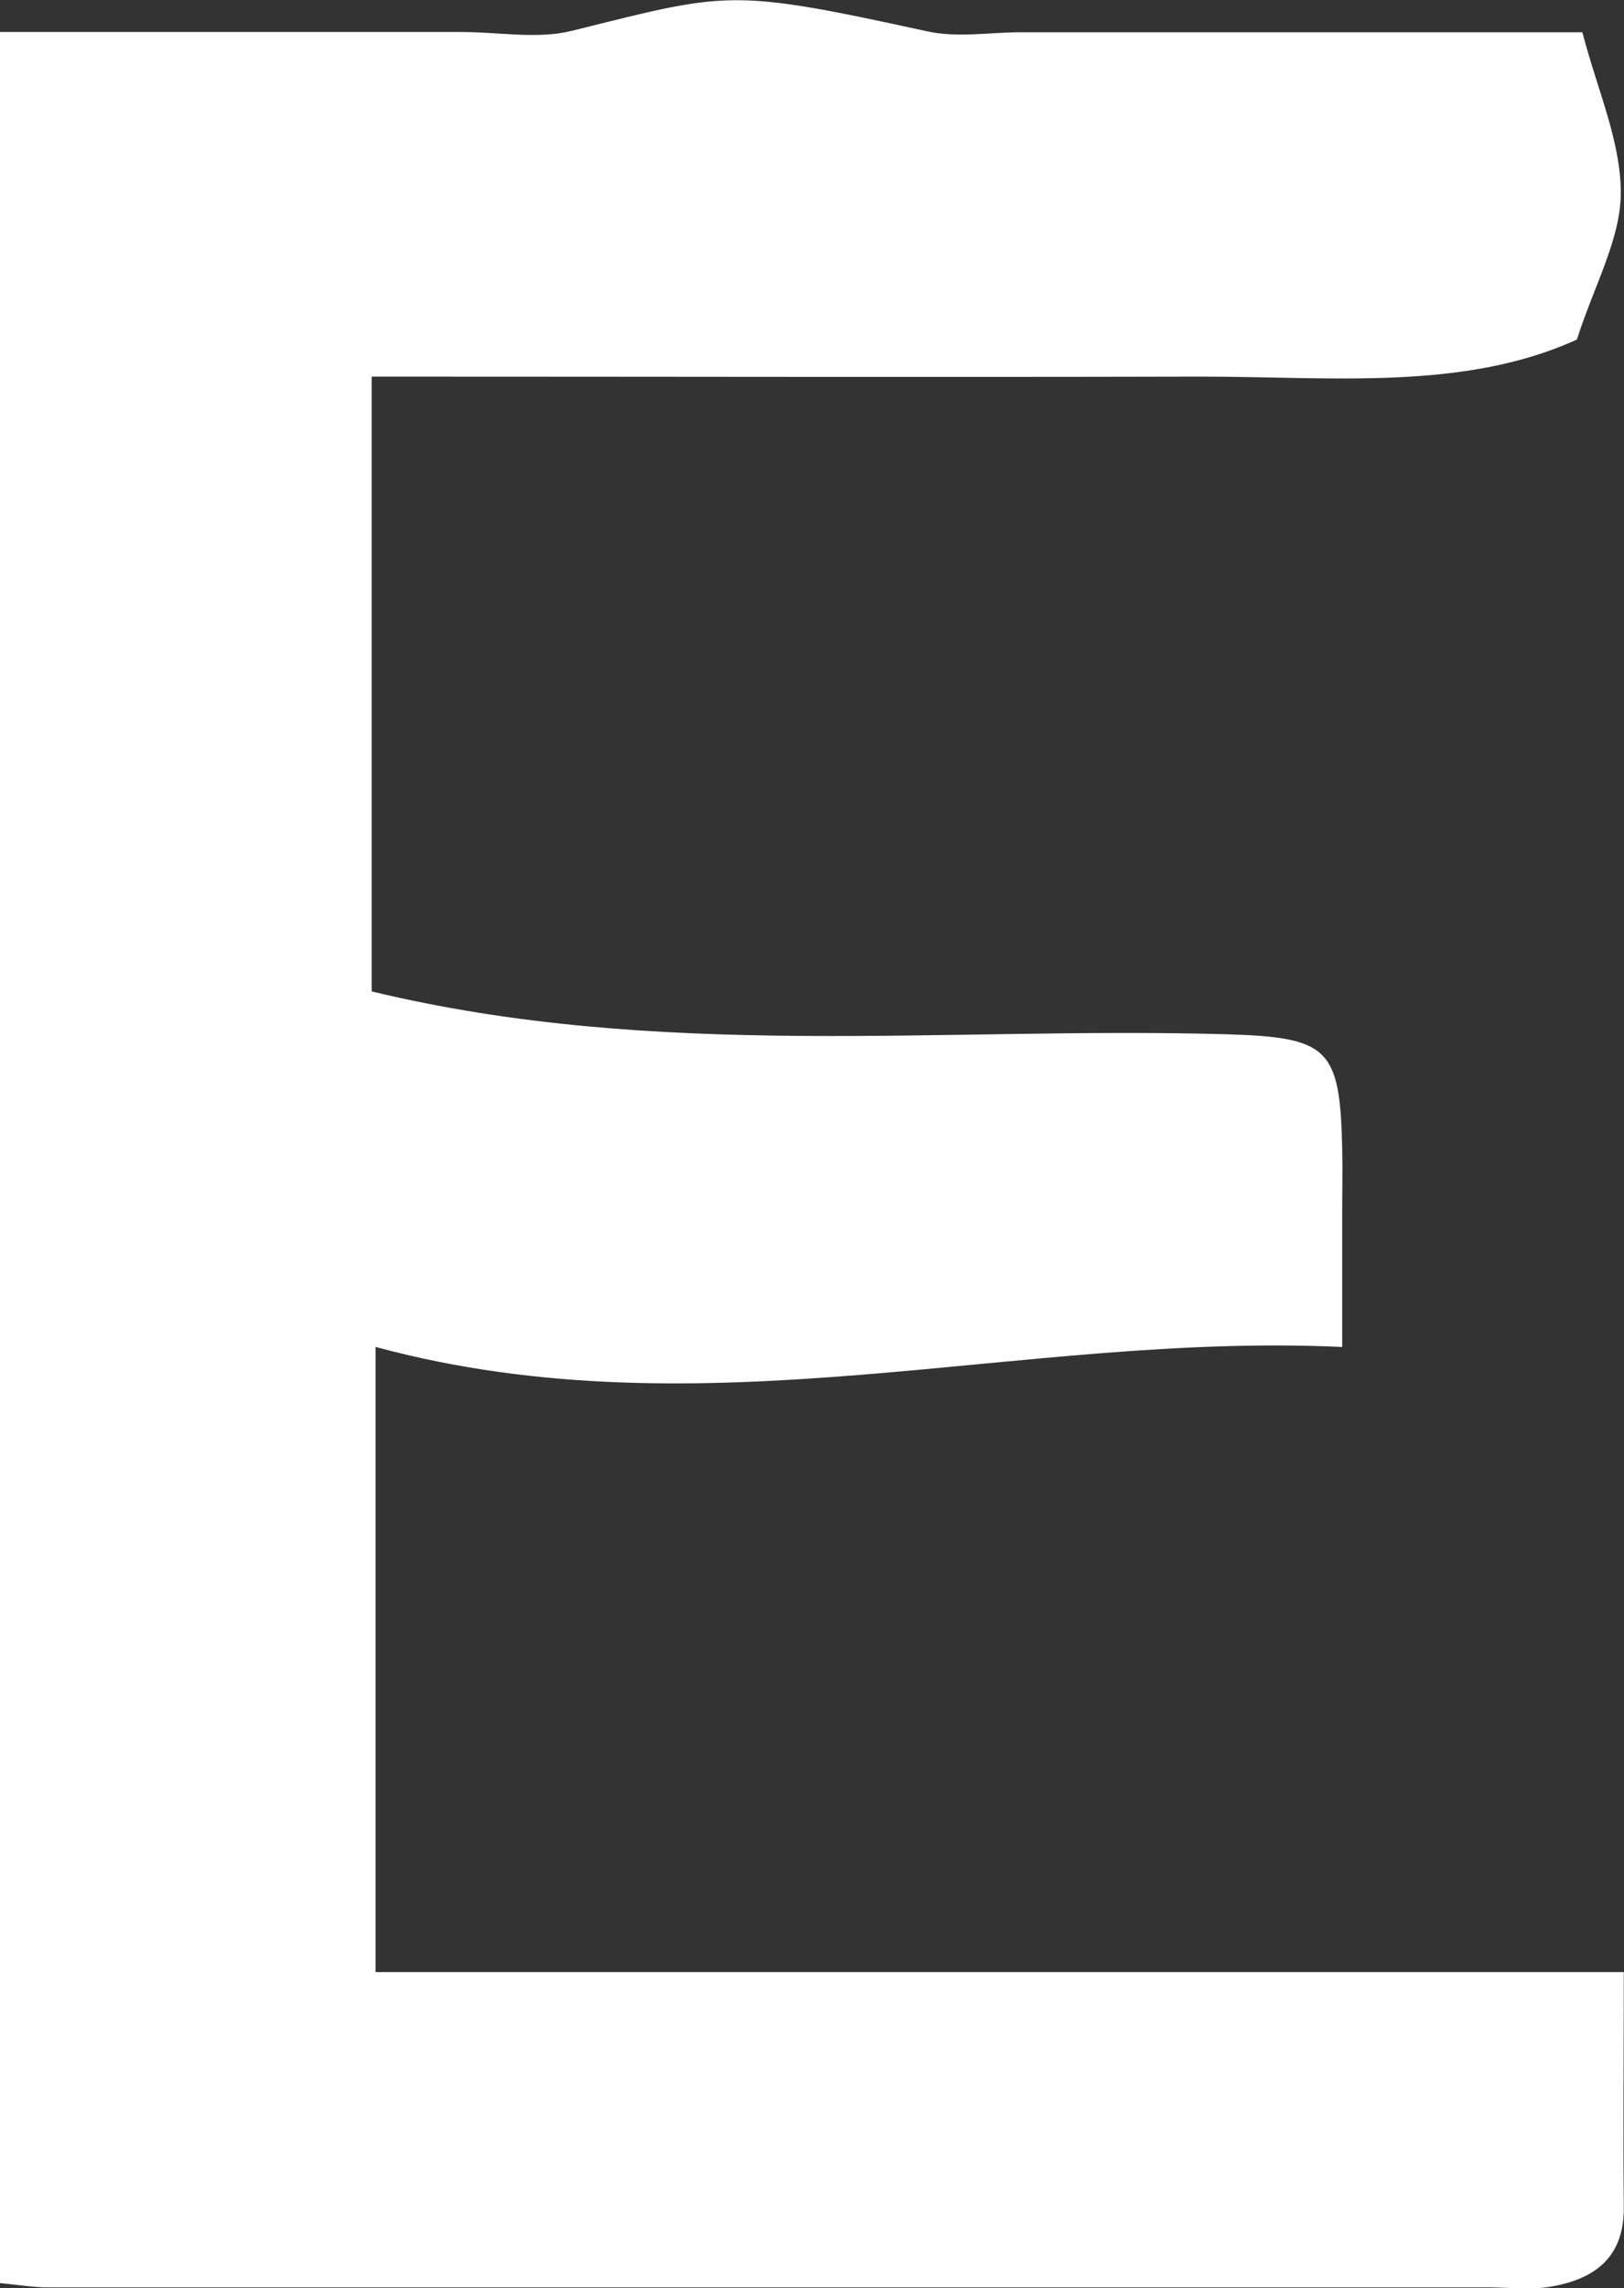 <?xml version="1.0" encoding="UTF-8"?>
<svg id="_레이어_2" data-name="레이어 2" xmlns="http://www.w3.org/2000/svg" viewBox="0 0 71 100">
  <rect x="0" y="0" width="71" height="100" fill="#333333" stroke="none"/>
  <defs>
    <style>
      .cls-1 {
        fill: #fff;
        stroke-width: 0px;
      }
    </style>
  </defs>
  <g id="_레이어_1-2" data-name="레이어 1">
    <path class="cls-1" d="M16.42,58.86v27.33h54.57c0,3.57-.03,6.93,0,10.29.02,2.2-1.3,3.14-3.21,3.46-.89.15-1.82.03-2.73.03-20.99,0-41.97,0-62.96,0-.64,0-1.29-.11-2.1-.19V1.4h20.22c1.6,0,3.27.32,4.78-.05,6.88-1.71,6.88-1.87,15.55.02,1.31.29,2.73.04,4.1.04h24.54c.64,2.48,1.68,4.75,1.68,7.01,0,2.02-1.16,4.04-1.92,6.42-4.98,2.27-10.8,1.61-16.53,1.62-11.85.03-23.7,0-36.16,0v26.87c12.57,3.03,24.97,1.53,37.29,1.87,4.54.13,5.04.58,5.14,4.97.02.91,0,1.82,0,2.74v5.96c-14.03-.66-27.86,3.89-42.25,0Z"/>
  </g>
</svg>